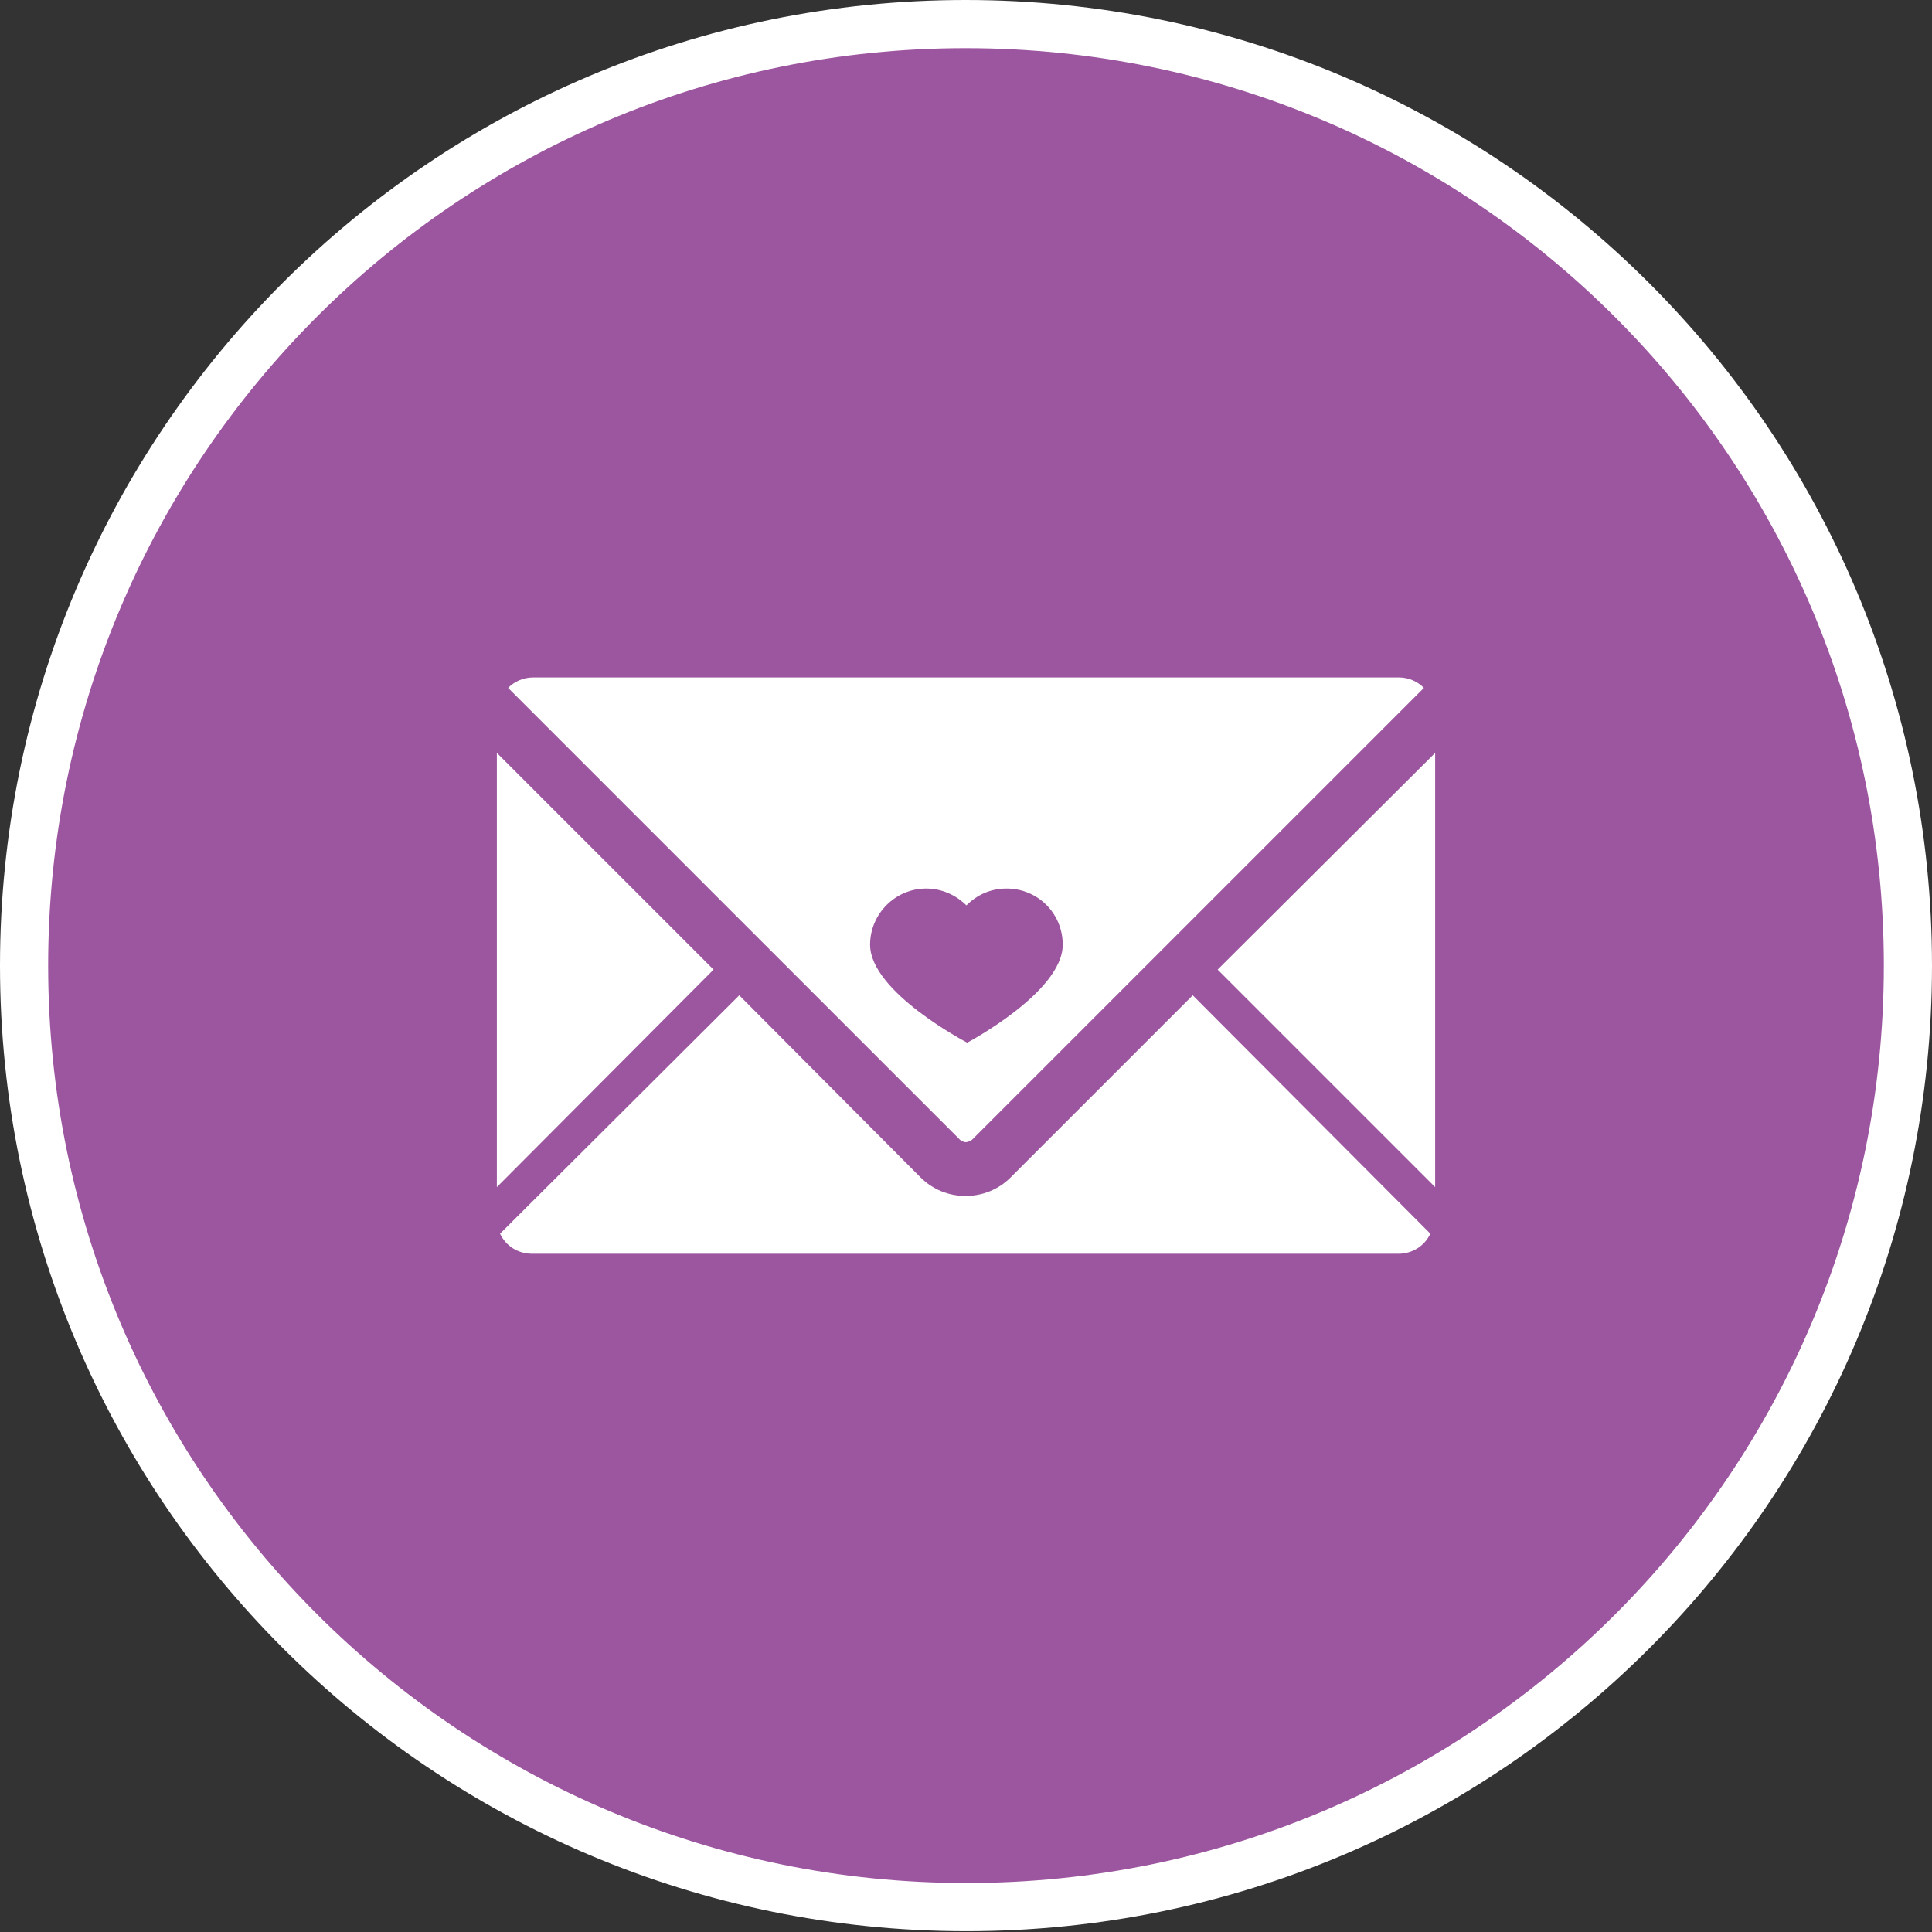 <?xml version="1.0" encoding="utf-8"?>
<!-- Generator: Adobe Illustrator 19.1.0, SVG Export Plug-In . SVG Version: 6.00 Build 0)  -->
<svg version="1.1" id="Layer_1" xmlns="http://www.w3.org/2000/svg" xmlns:xlink="http://www.w3.org/1999/xlink" x="0px" y="0px"
	 viewBox="0 0 240.7 240.7" style="enable-background:new 0 0 240.7 240.7;" xml:space="preserve">
<rect x="0" y="0" width="240.7" height="240.7" fill="#333333" stroke="none"/>
<style type="text/css">
	.st0{fill:#9C559F;stroke:#FFFFFF;stroke-width:6;stroke-miterlimit:10;}
	.st1{fill:#FFFFFF;}
</style>
<g>
	<path class="st0" d="M237.7,120.3c0,64.8-52.5,117.3-117.3,117.3S3,185.1,3,120.3C3,55.5,55.5,3,120.3,3S237.7,55.5,237.7,120.3"/>
	<g>
		<polygon class="st1" points="61.9,93.8 61.9,147.9 88.9,120.8 		"/>
		<polygon class="st1" points="151.7,120.8 178.8,147.9 178.8,93.8 		"/>
		<path class="st1" d="M125.9,146.7c-1.5,1.5-3.5,2.3-5.6,2.3c-2.1,0-4.1-0.8-5.6-2.3L92.1,124l-29.8,29.7c0.7,1.5,2.2,2.5,4,2.5
			h107.9c1.8,0,3.3-1,4-2.5L148.6,124L125.9,146.7z"/>
		<path class="st1" d="M120.3,142.3c0.2,0,0.5-0.1,0.8-0.3l56.3-56.3c-0.8-0.8-1.9-1.3-3.1-1.3H66.4c-1.2,0-2.3,0.5-3.1,1.3
			l56.3,56.3C119.8,142.2,120.2,142.3,120.3,142.3 M108.4,117.7c0-3.8,3.1-7,7-7c1.9,0,3.7,0.8,5,2.1c1.3-1.3,3-2.1,5-2.1
			c3.9,0,7,3.1,7,7c0,5.9-11.9,12.2-11.9,12.2S108.4,123.6,108.4,117.7"/>
	</g>
</g>
</svg>
